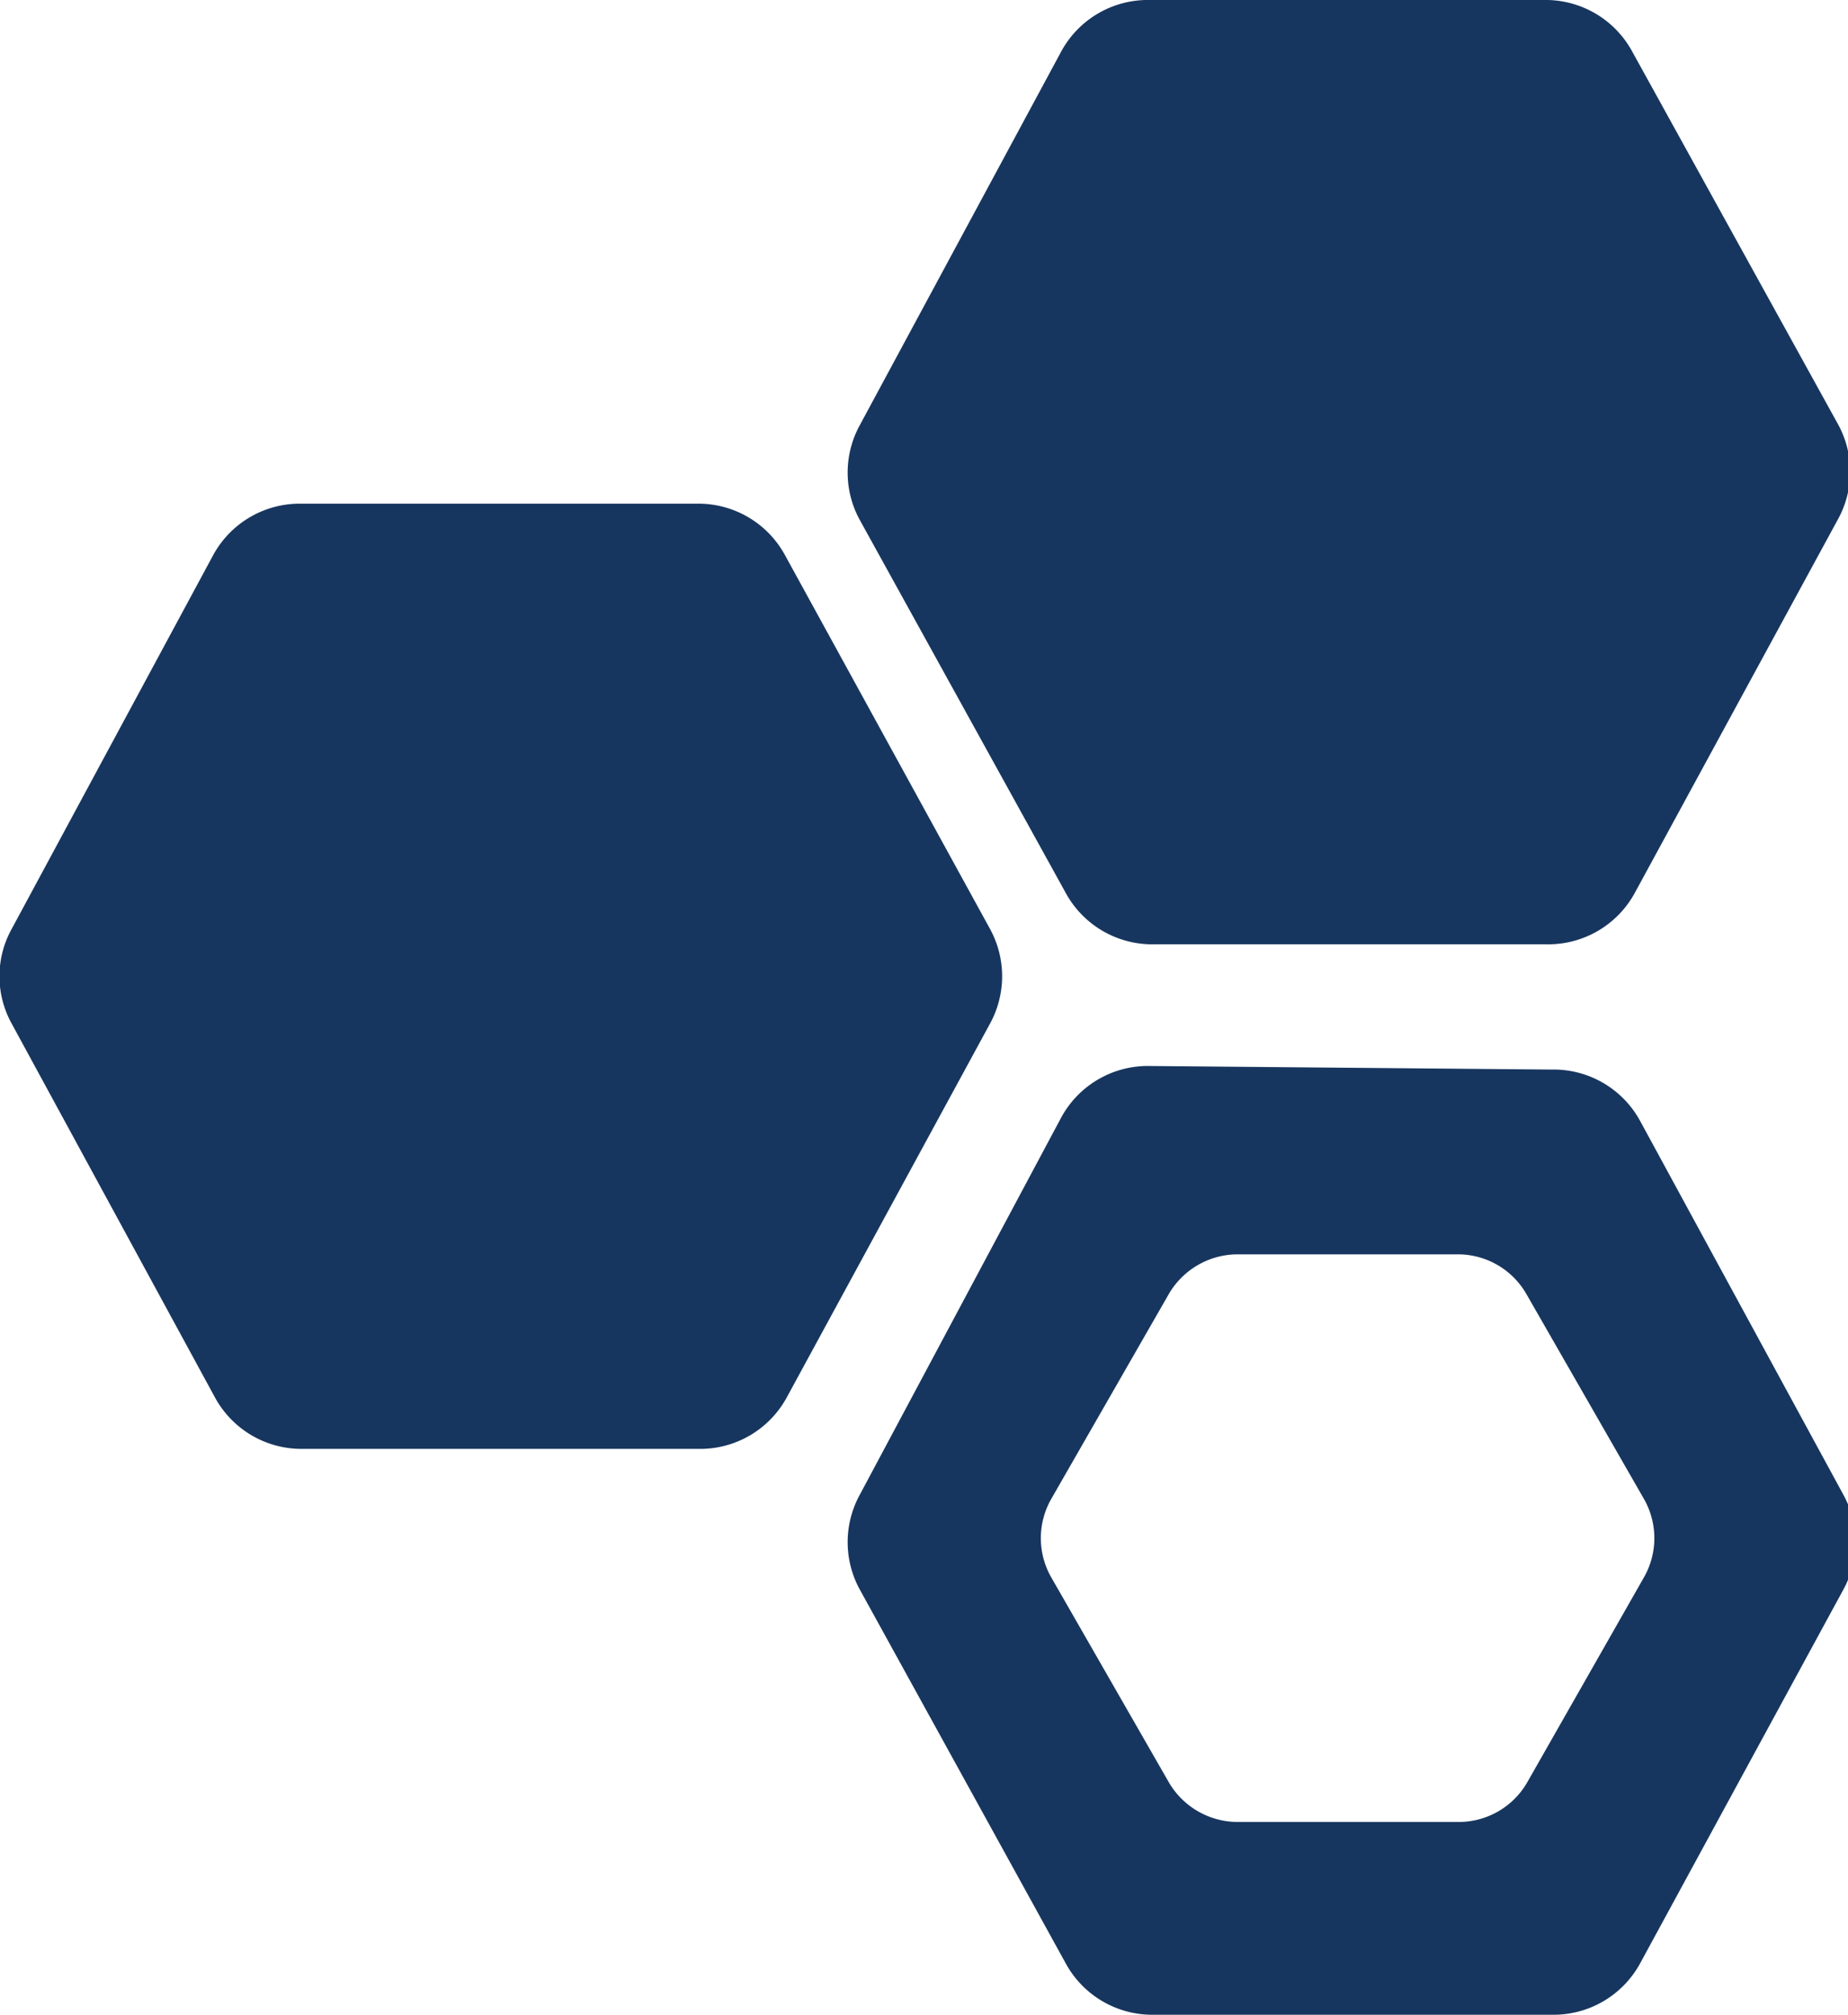 <svg xmlns="http://www.w3.org/2000/svg" viewBox="0 0 20.81 22.68"><defs><style>.cls-1{fill:#17365f;fill-rule:evenodd;}</style></defs><title>Asset 12</title><g id="Layer_2" data-name="Layer 2"><g id="Camada_1" data-name="Camada 1"><path class="cls-1" d="M12.95,12a1.11,1.11,0,0,0-1,.58L9.68,16.83a1.11,1.11,0,0,0,0,1.06L12,22.1a1.11,1.11,0,0,0,1,.58h4.47a1.11,1.11,0,0,0,1-.58l2.29-4.21a1.11,1.11,0,0,0,0-1.06l-2.29-4.21a1.11,1.11,0,0,0-1-.58Zm4.25,8.06a.89.89,0,0,1-.77.45H13.93a.9.9,0,0,1-.77-.45l-1.32-2.3a.89.89,0,0,1,0-.89l1.32-2.3a.9.9,0,0,1,.77-.45h2.49a.89.89,0,0,1,.77.45l1.32,2.3a.89.89,0,0,1,0,.89Z"/><path class="cls-1" d="M8.84,6.25a1.11,1.11,0,0,0-1-.58H3.4a1.11,1.11,0,0,0-1,.58L.13,10.46a1.1,1.1,0,0,0,0,1.06l2.29,4.21a1.11,1.11,0,0,0,1,.58H7.86a1.11,1.11,0,0,0,1-.58l2.29-4.21a1.11,1.11,0,0,0,0-1.06Z"/><path class="cls-1" d="M17.41,10.63a1.11,1.11,0,0,0,1-.58l2.29-4.21a1.11,1.11,0,0,0,0-1.06L18.38.58a1.11,1.11,0,0,0-1-.58H12.95a1.11,1.11,0,0,0-1,.58L9.68,4.79a1.11,1.11,0,0,0,0,1.06L12,10.05a1.11,1.11,0,0,0,1,.58Z"/></g></g></svg>